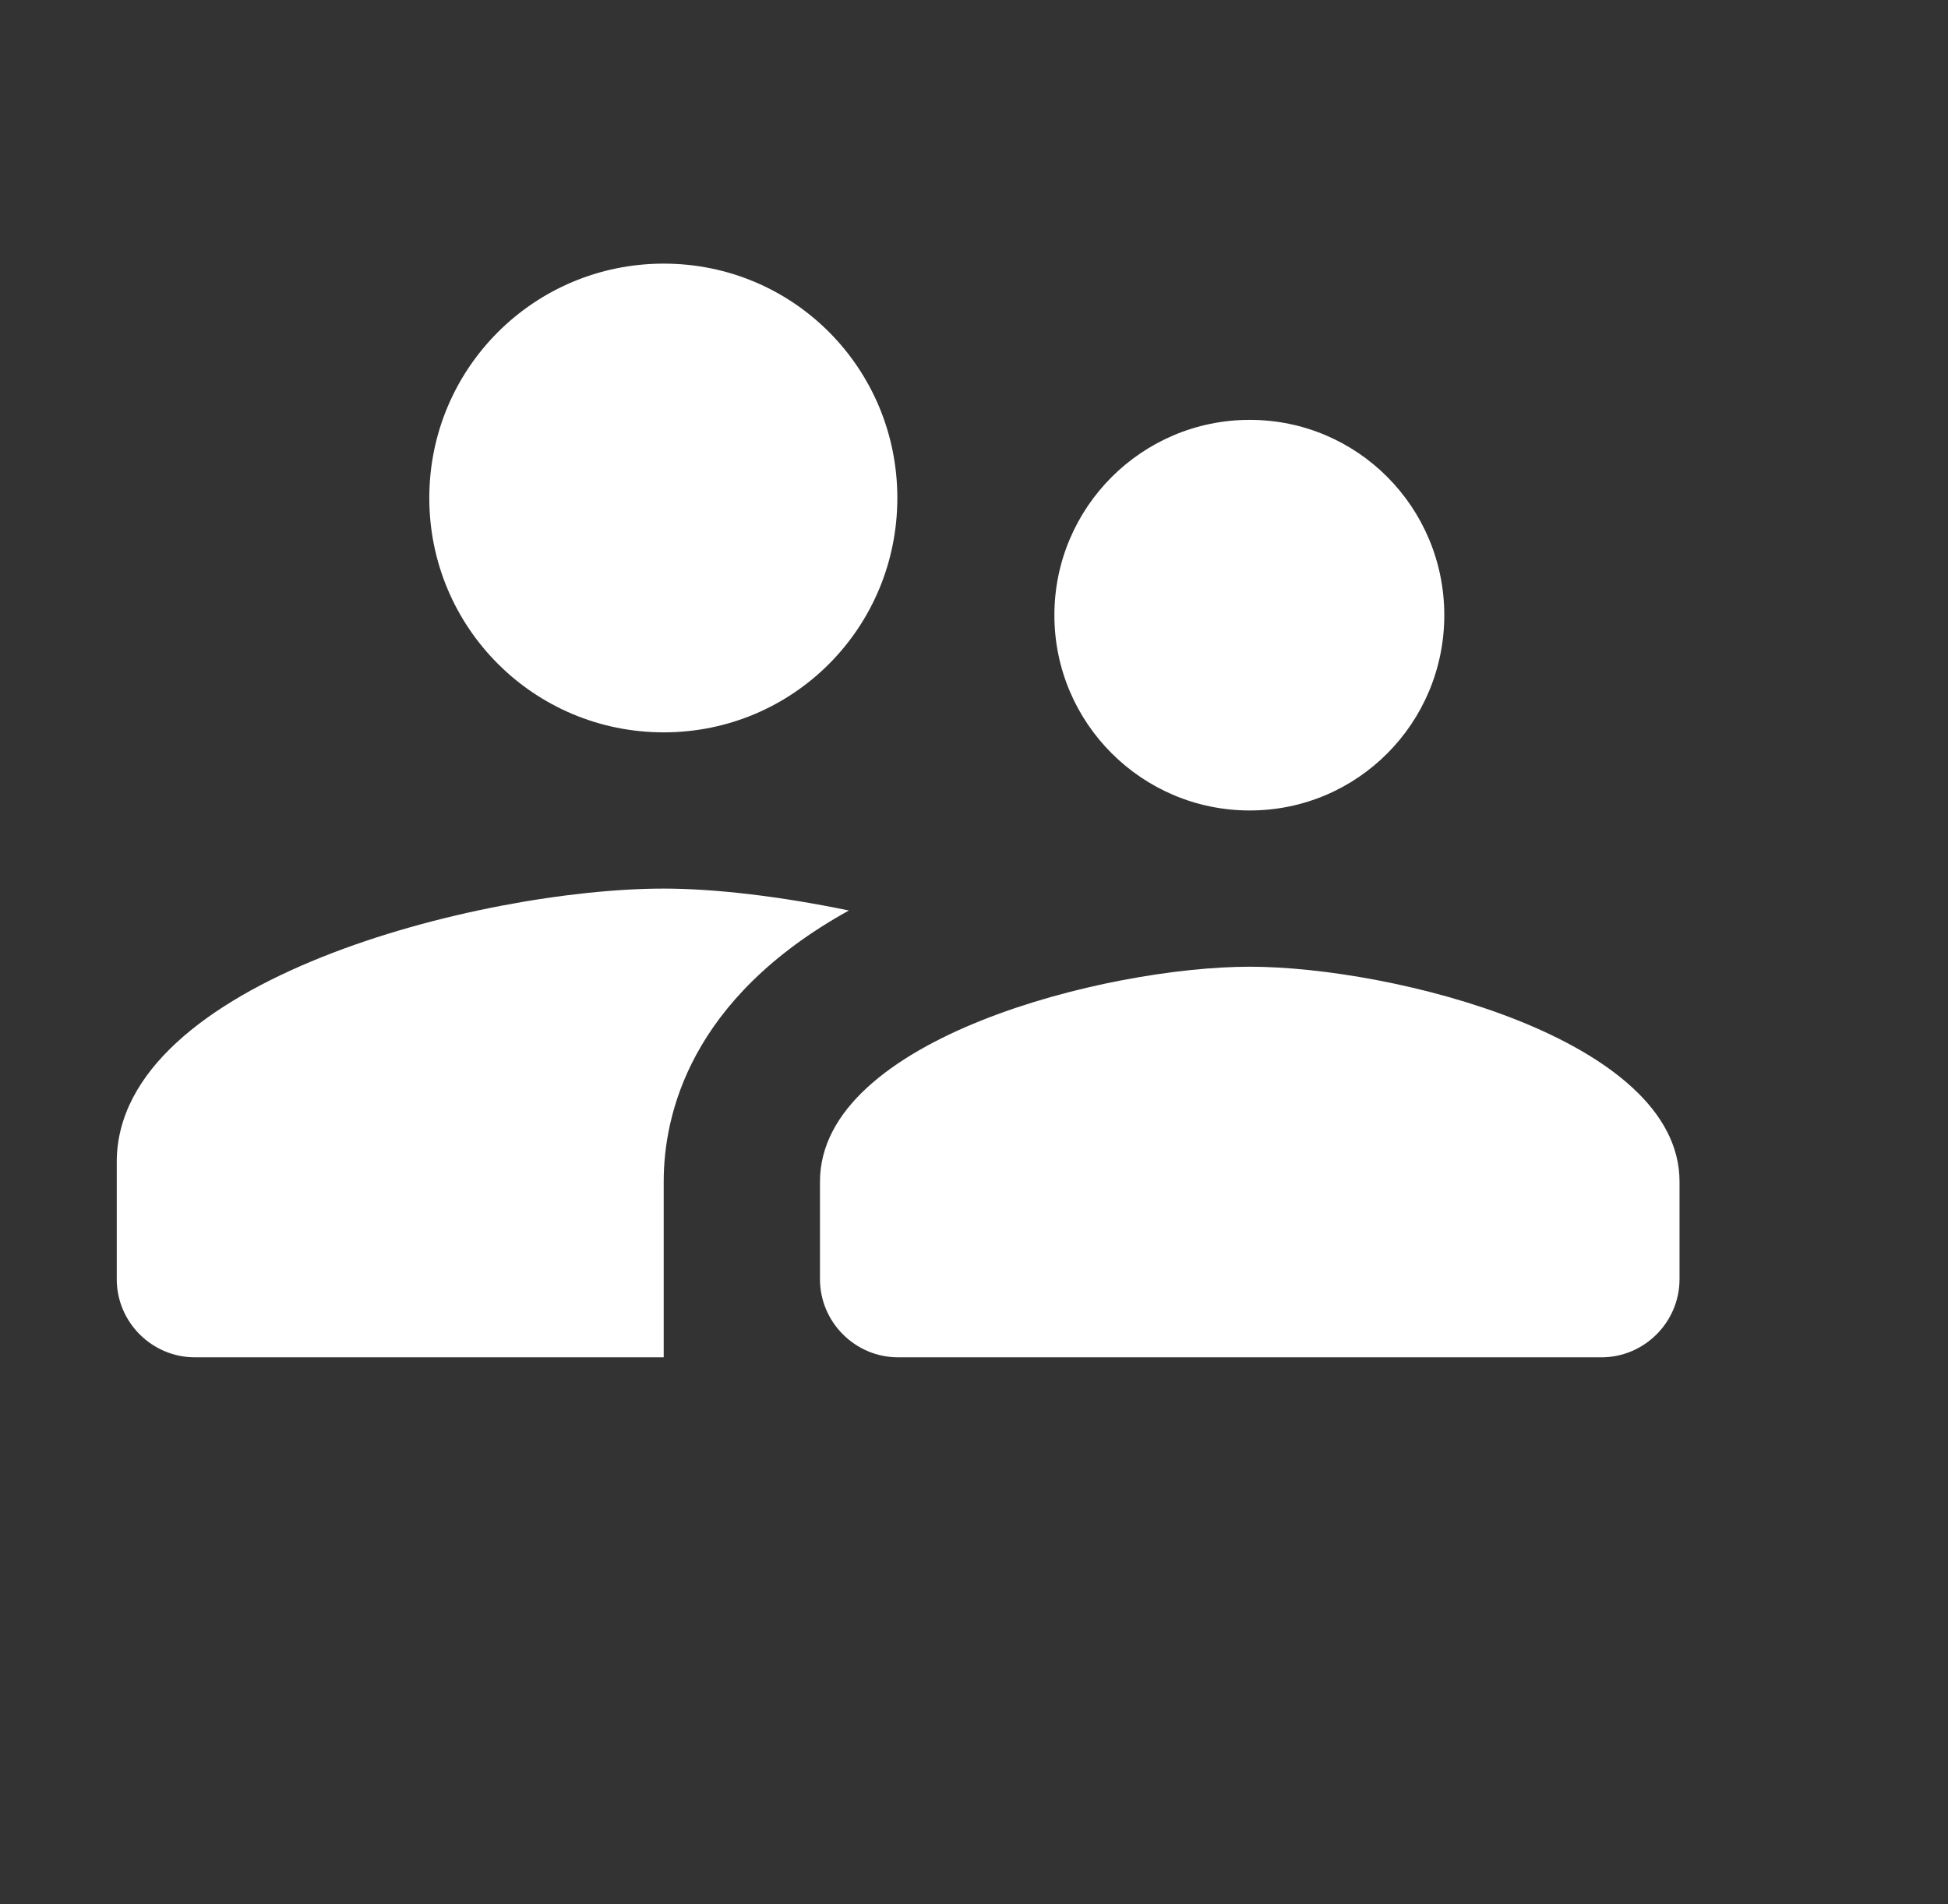 <svg width="45" height="44" viewBox="0 0 45 44" fill="none" xmlns="http://www.w3.org/2000/svg">
<rect x="0" y="0" width="45" height="44" fill="#333333" stroke="none"/>
<path d="M28.87 18.726C31.361 18.726 33.364 16.705 33.364 14.214C33.364 11.723 31.361 9.701 28.87 9.701C26.379 9.701 24.357 11.723 24.357 14.214C24.357 16.705 26.379 18.726 28.87 18.726ZM15.332 16.921C18.329 16.921 20.729 14.502 20.729 11.506C20.729 8.51 18.329 6.091 15.332 6.091C12.336 6.091 9.917 8.51 9.917 11.506C9.917 14.502 12.336 16.921 15.332 16.921ZM28.87 22.336C25.567 22.336 18.942 23.997 18.942 27.3V29.556C18.942 30.549 19.755 31.361 20.747 31.361H36.993C37.985 31.361 38.798 30.549 38.798 29.556V27.3C38.798 23.997 32.173 22.336 28.87 22.336ZM15.332 20.531C11.127 20.531 2.697 22.643 2.697 26.849V29.556C2.697 30.549 3.509 31.361 4.502 31.361H15.332V27.3C15.332 25.766 15.928 23.076 19.61 21.037C18.04 20.712 16.523 20.531 15.332 20.531Z" fill="white"/>
</svg>
